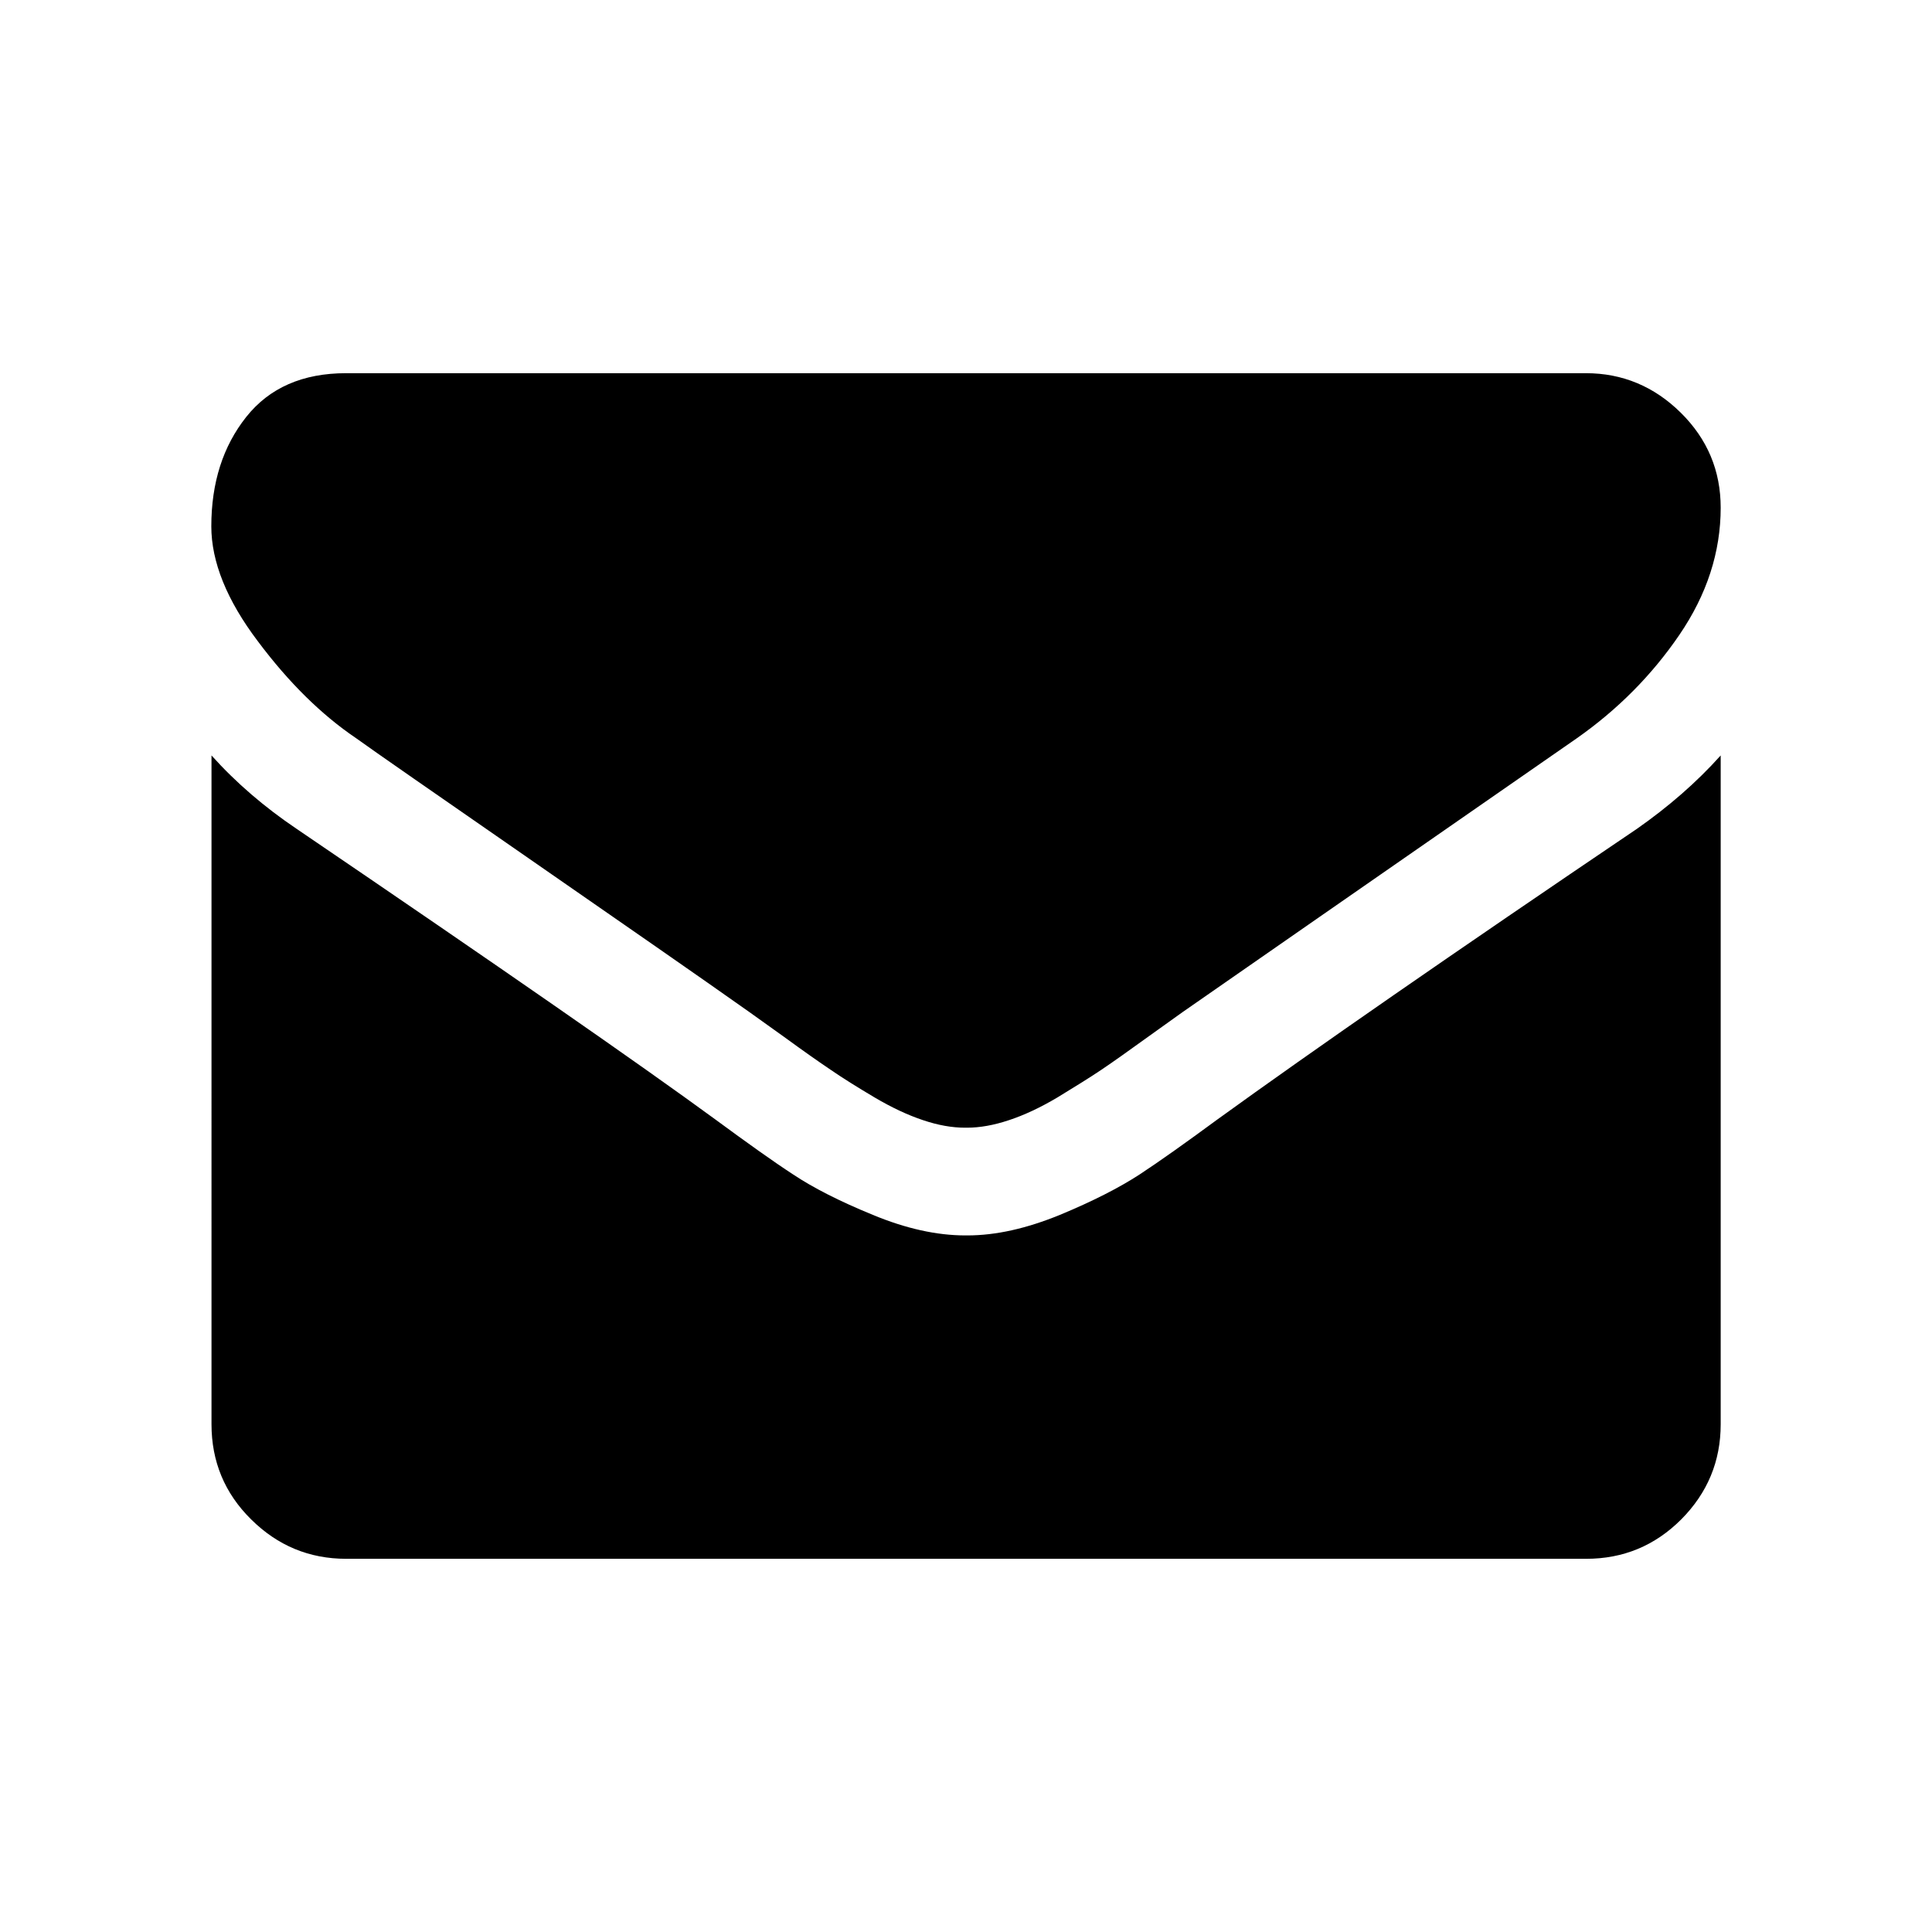 <?xml version="1.0" standalone="no"?><!DOCTYPE svg PUBLIC "-//W3C//DTD SVG 1.1//EN" "http://www.w3.org/Graphics/SVG/1.1/DTD/svg11.dtd"><svg t="1552361496819" class="icon" style="" viewBox="0 0 1024 1024" version="1.1" xmlns="http://www.w3.org/2000/svg" p-id="2525" xmlns:xlink="http://www.w3.org/1999/xlink" width="32" height="32"><defs><style type="text/css"></style></defs><path d="M912 269.1c0 23.5-7.3 46-21.9 67.4-14.6 21.4-32.8 39.7-54.5 54.9-111.9 77.7-181.5 126-208.9 145.1-3 2.1-9.3 6.7-19 13.6-9.7 7-17.7 12.7-24.1 17s-14.2 9.1-23.2 14.6c-9.1 5.4-17.7 9.4-25.6 12-8.1 2.7-15.5 4-22.3 4h-1c-6.9 0-14.3-1.3-22.3-4-8.1-2.7-16.6-6.7-25.6-12-9.1-5.4-16.8-10.2-23.2-14.6-6.4-4.3-14.5-10-24.1-17-9.7-6.9-16-11.5-19-13.6-27-19.1-66.1-46.2-117-81.5-50.9-35.3-81.4-56.4-91.5-63.7-18.5-12.5-35.9-29.7-52.2-51.5-16.4-21.7-24.6-42.1-24.6-60.8 0-23.2 6.2-42.5 18.5-58s30-23.2 52.9-23.2h657.2c19.3 0 36.1 7 50.2 20.9 14.2 14 21.2 30.8 21.2 50.4z m0 131.3v354.5c0 19.6-7 36.4-20.9 50.4-14 14-30.8 20.9-50.4 20.9H183.5c-19.6 0-36.4-7-50.4-20.9-14.1-13.9-21-30.8-21-50.4V400.4c13.1 14.6 28.2 27.5 45.1 38.9 107.7 73.2 181.7 124.6 221.9 154 17 12.5 30.7 22.3 41.3 29.2 10.5 7 24.6 14.2 42.2 21.4 17.6 7.3 33.9 10.9 49.1 10.9h1c15.2 0 31.5-3.7 49.1-10.9 17.6-7.3 31.6-14.5 42.2-21.4 10.5-6.9 24.3-16.7 41.3-29.2 50.6-36.6 124.7-88 222.3-154 16.7-11.7 31.6-24.6 44.4-38.9z" p-id="2526"></path></svg>